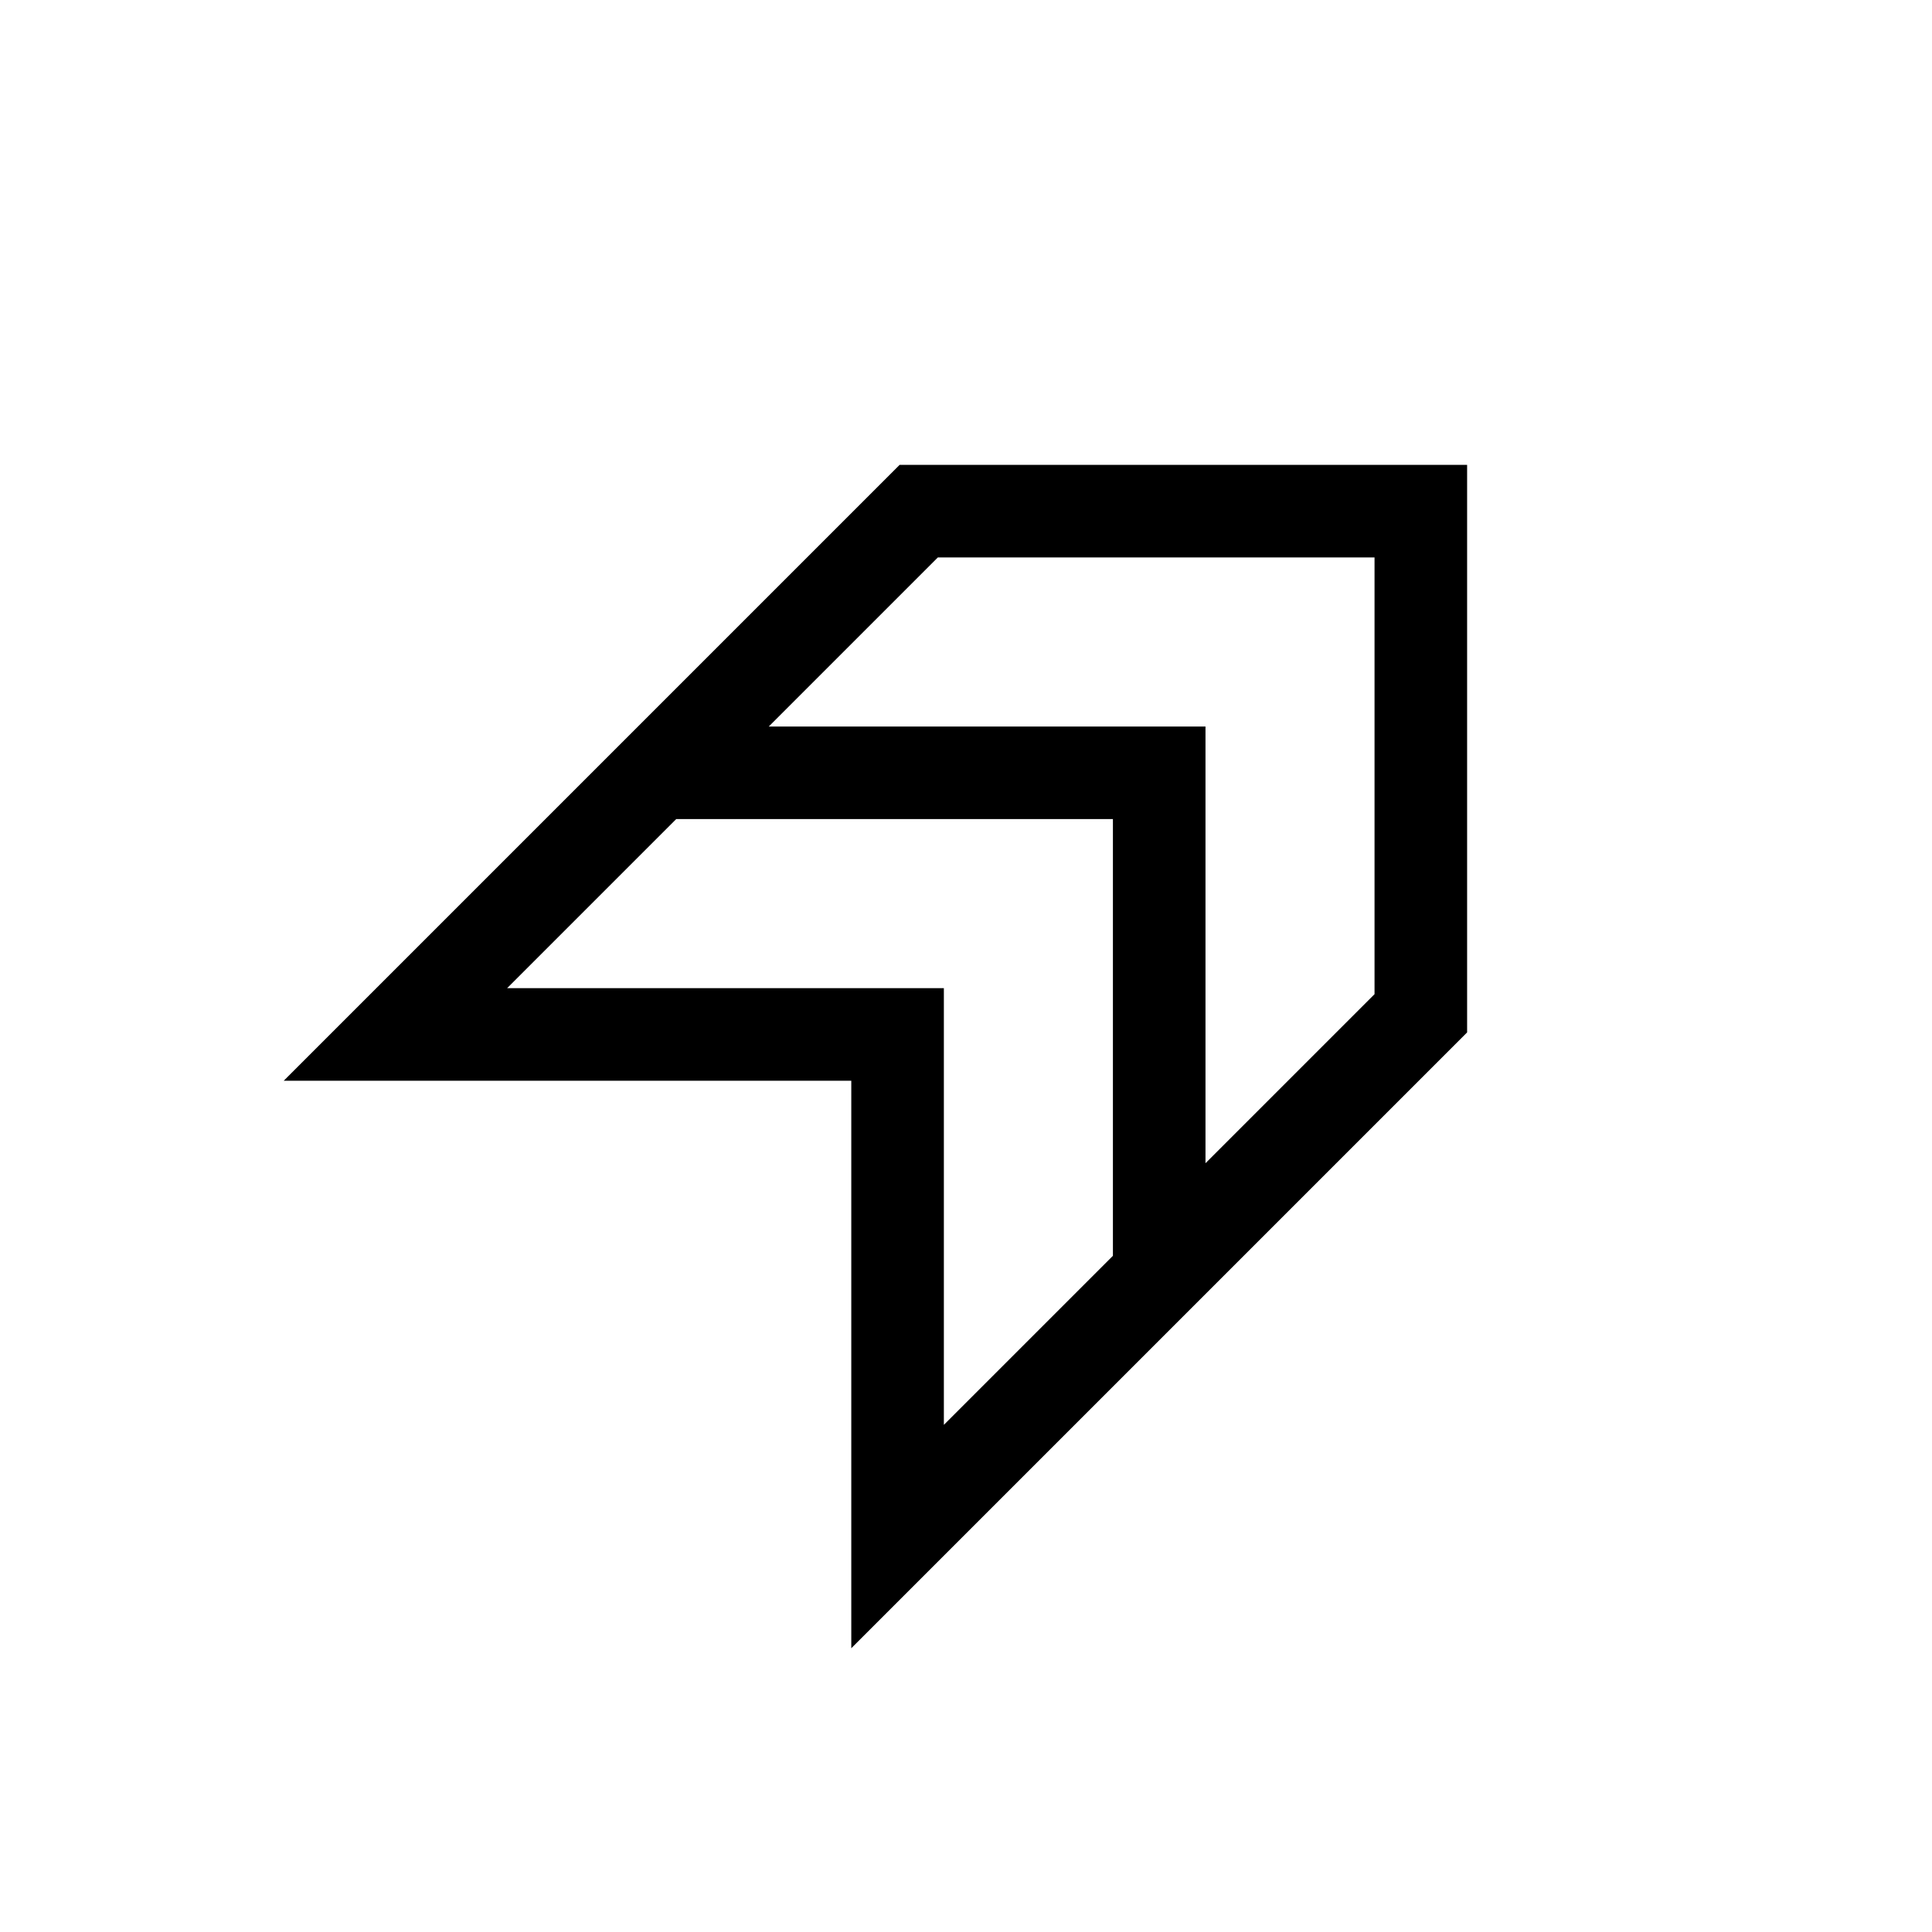<svg xmlns="http://www.w3.org/2000/svg" height="20" viewBox="0 96 960 960" width="20"><path d="M423 915V633H141l306-306h282v282L423 915Zm176-241 84-84V373H466l-84 84h217v217ZM469 804l84-84V503H336l-84 84h217v217Z"/></svg>